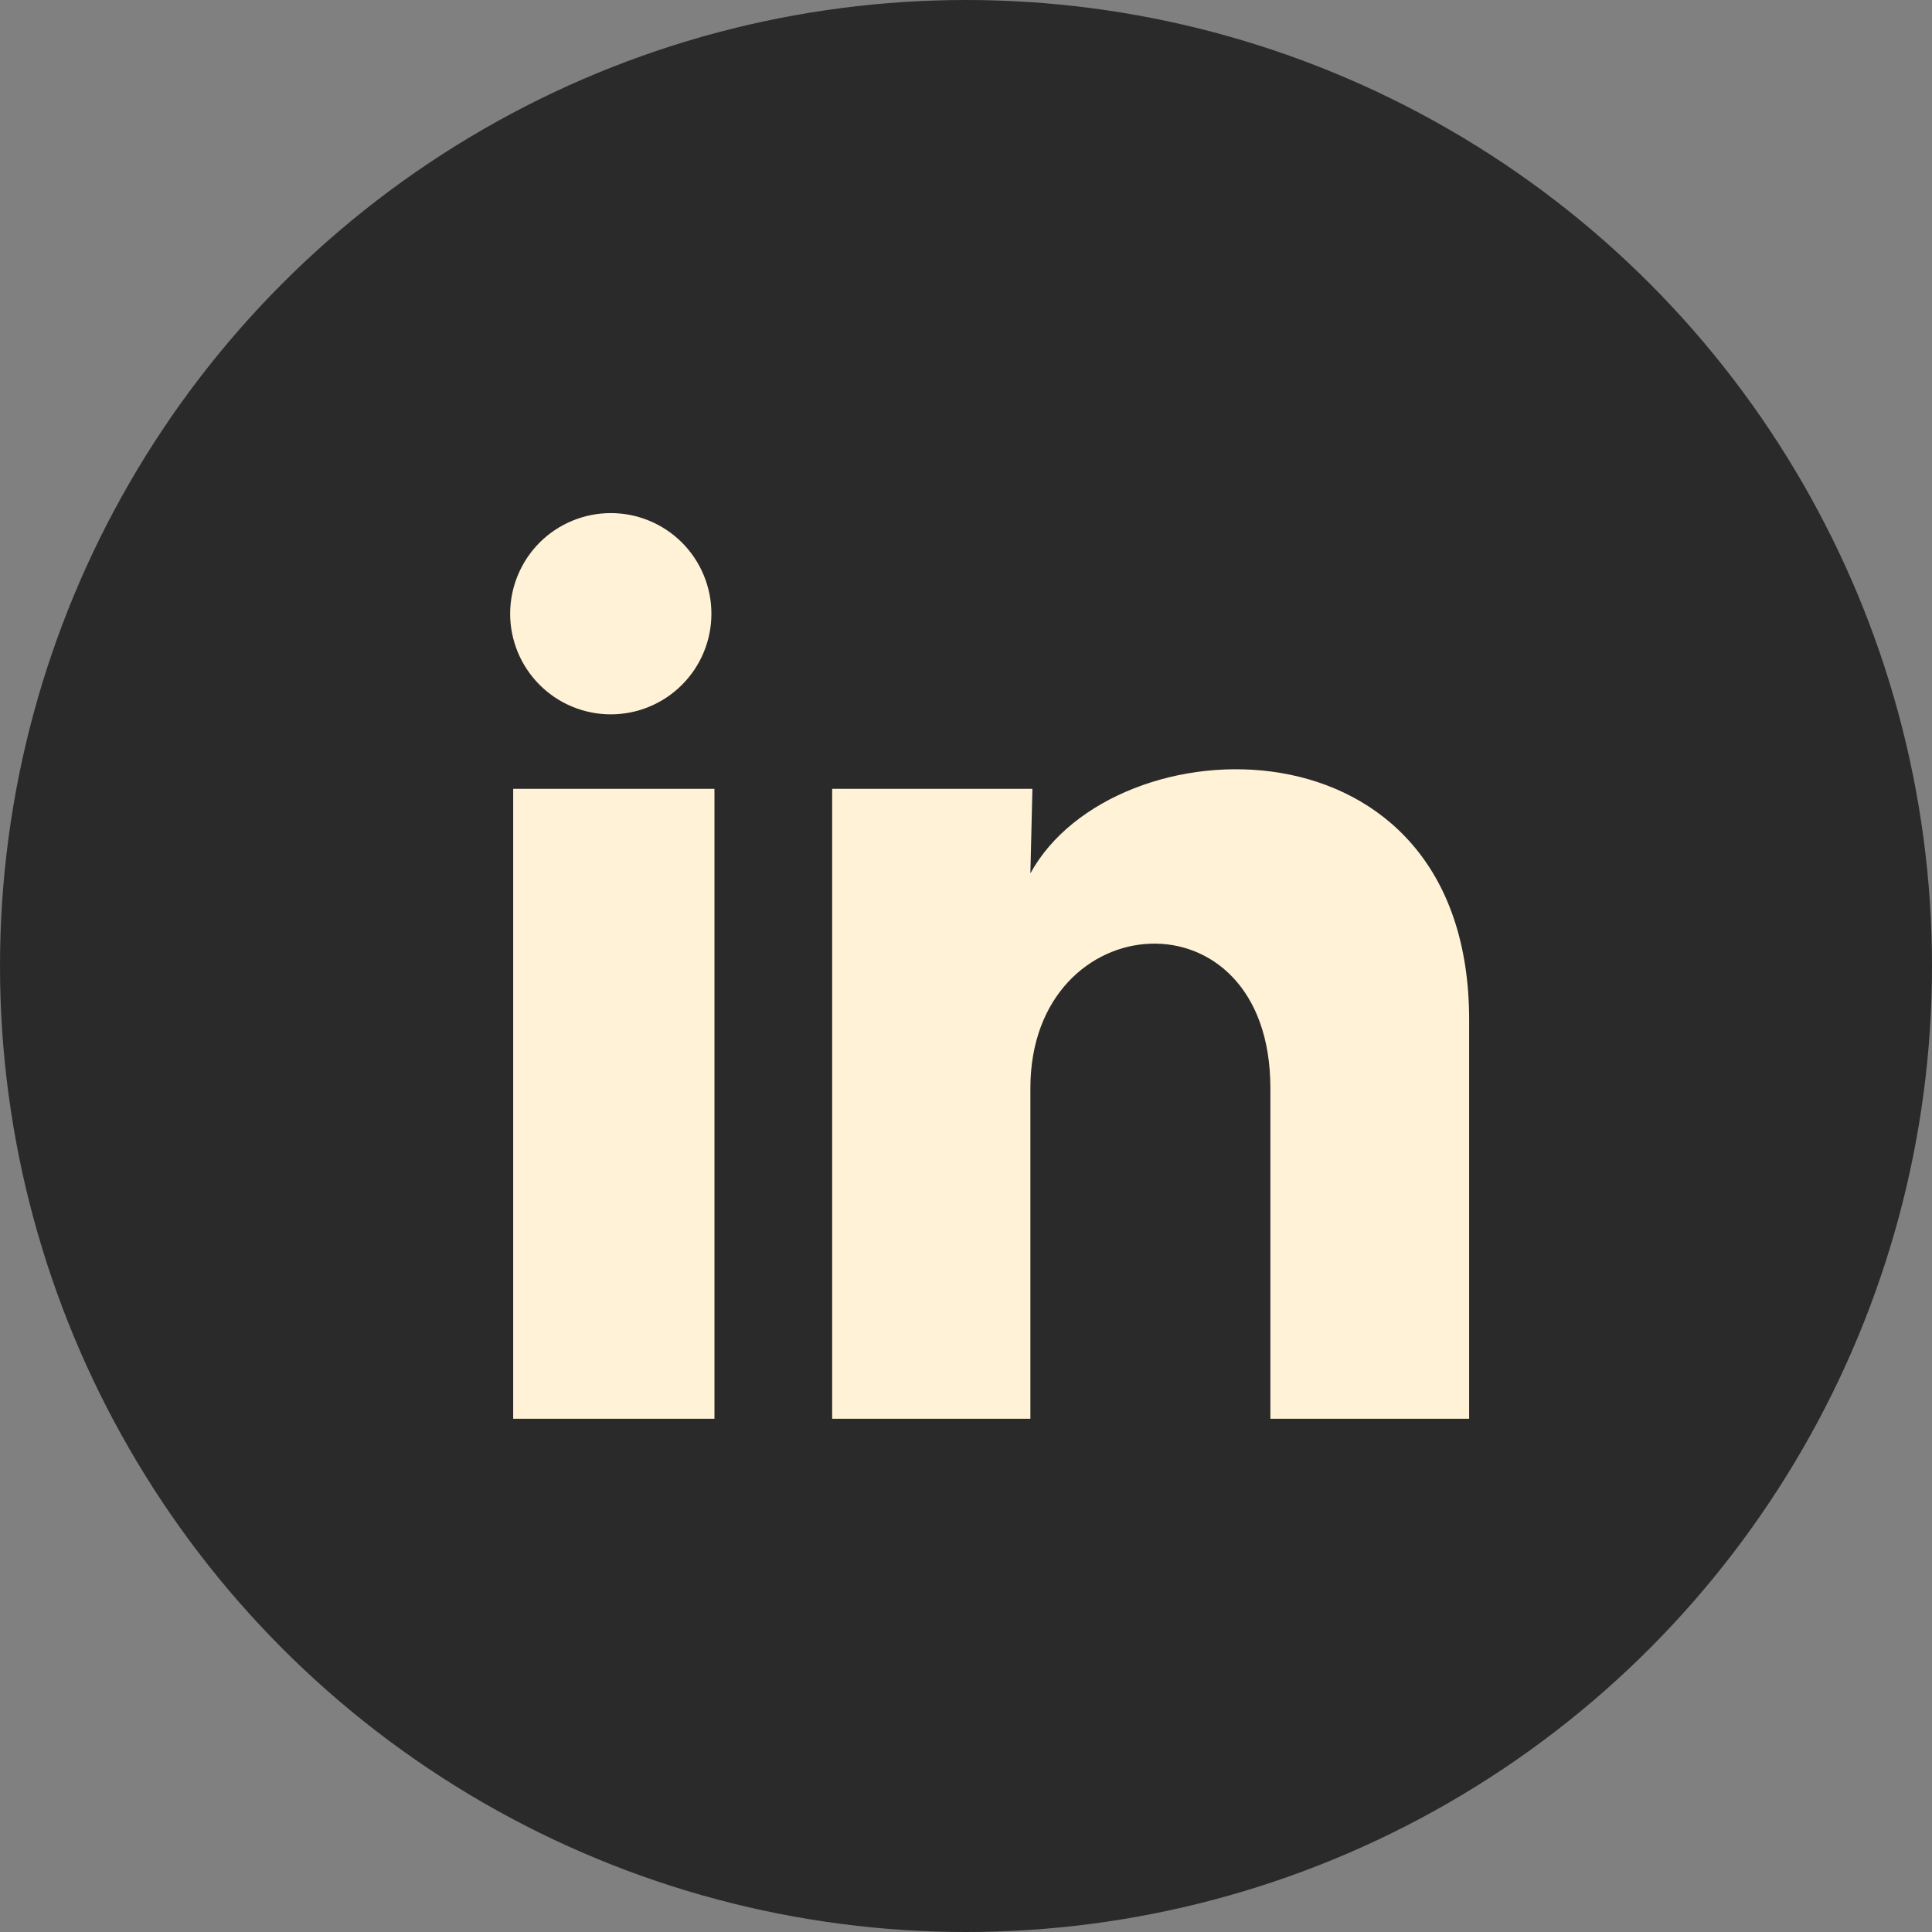 <svg width="40" height="40" viewBox="0 0 40 40" fill="none" xmlns="http://www.w3.org/2000/svg">
<rect x="0" y="0" width="40" height="40" fill="#808080" stroke="none"/>
<circle cx="20" cy="20" r="20" fill="#2A2A2A"/>
<g clip-path="url(#clip0_179_46)">
<path d="M14.729 12.707C14.729 13.26 14.509 13.79 14.118 14.18C13.727 14.571 13.197 14.79 12.645 14.79C12.092 14.789 11.562 14.57 11.172 14.179C10.781 13.788 10.562 13.258 10.562 12.705C10.563 12.153 10.783 11.623 11.173 11.232C11.564 10.842 12.094 10.623 12.647 10.623C13.199 10.623 13.729 10.843 14.12 11.234C14.51 11.625 14.729 12.155 14.729 12.707ZM14.792 16.332H10.625V29.374H14.792V16.332ZM21.375 16.332H17.229V29.374H21.333V22.53C21.333 18.718 26.302 18.364 26.302 22.53V29.374H30.417V21.114C30.417 14.687 23.062 14.926 21.333 18.082L21.375 16.332Z" fill="#FFF2D6"/>
</g>
<defs>
<clipPath id="clip0_179_46">
<rect width="25" height="25" fill="white" transform="translate(7.5 7.5)"/>
</clipPath>
</defs>
</svg>
